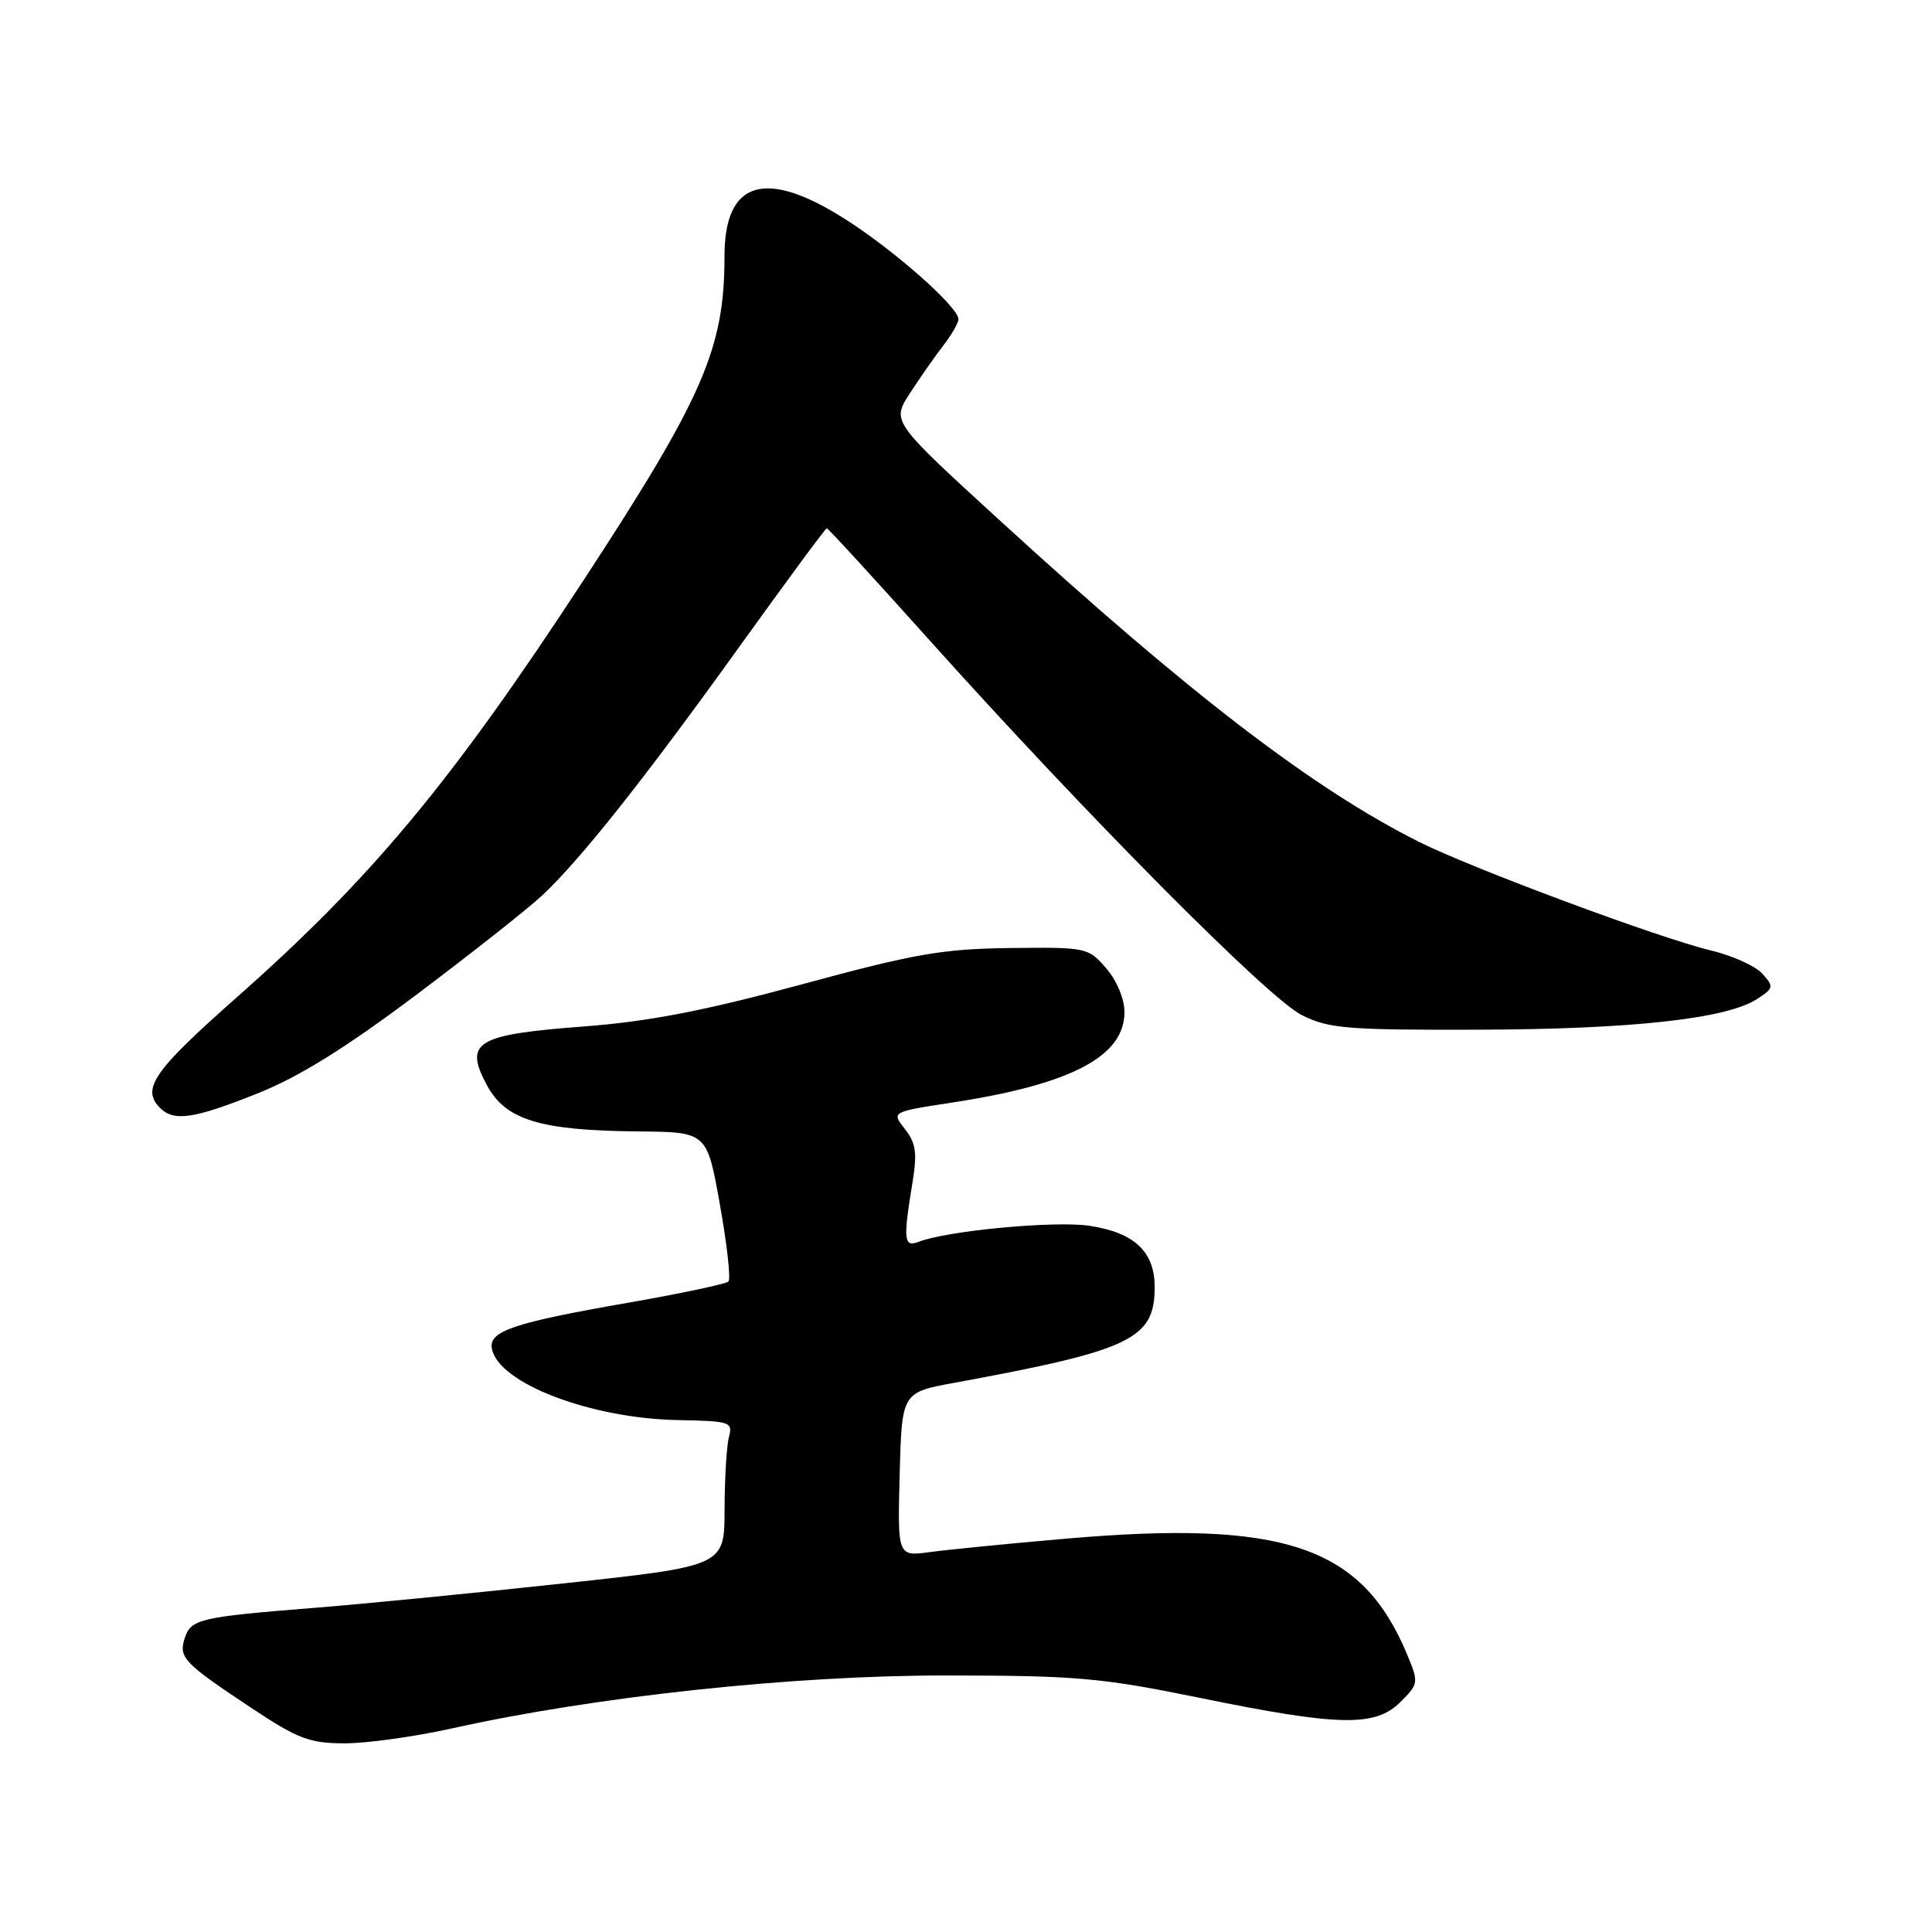 <?xml version="1.0" encoding="UTF-8" standalone="no"?>
<!DOCTYPE svg PUBLIC "-//W3C//DTD SVG 1.1//EN" "http://www.w3.org/Graphics/SVG/1.1/DTD/svg11.dtd" >
<svg xmlns="http://www.w3.org/2000/svg" xmlns:xlink="http://www.w3.org/1999/xlink" version="1.1" viewBox="0 0 256 256">
 <g >
 <path fill="currentColor"
d=" M 59.86 229.03 C 78.86 224.80 104.93 222.00 125.27 222.01 C 142.64 222.02 145.90 222.30 159.00 224.98 C 177.42 228.75 182.24 228.85 185.57 225.52 C 187.98 223.11 188.00 222.94 186.47 219.27 C 180.46 204.82 170.13 201.34 140.91 203.91 C 133.54 204.55 125.57 205.34 123.21 205.66 C 118.93 206.24 118.93 206.24 119.21 195.37 C 119.50 184.50 119.50 184.50 126.50 183.22 C 149.90 178.92 153.00 177.44 153.00 170.55 C 153.00 165.84 150.31 163.32 144.33 162.42 C 139.77 161.74 125.52 163.07 121.75 164.54 C 119.76 165.31 119.65 164.34 120.91 156.69 C 121.55 152.77 121.37 151.47 119.91 149.61 C 118.11 147.33 118.11 147.33 126.14 146.10 C 141.96 143.68 149.00 139.98 149.00 134.10 C 149.00 132.38 147.98 129.92 146.58 128.31 C 144.21 125.55 143.98 125.50 133.83 125.62 C 124.88 125.73 121.19 126.37 106.18 130.45 C 93.21 133.96 85.94 135.36 77.27 136.02 C 63.08 137.09 61.45 138.08 64.51 143.78 C 66.99 148.41 71.54 149.80 84.59 149.92 C 93.68 150.00 93.68 150.00 95.39 159.61 C 96.34 164.90 96.85 169.49 96.52 169.81 C 96.20 170.13 90.21 171.40 83.22 172.62 C 67.98 175.28 64.73 176.38 65.18 178.72 C 66.06 183.29 78.27 187.96 89.89 188.17 C 96.75 188.30 97.12 188.42 96.59 190.40 C 96.28 191.56 96.02 195.88 96.01 200.00 C 96.00 207.50 96.00 207.50 74.75 209.80 C 63.06 211.07 48.10 212.54 41.50 213.06 C 26.41 214.27 25.28 214.53 24.46 217.11 C 23.66 219.65 24.35 220.37 33.44 226.40 C 39.50 230.42 41.04 231.00 45.70 231.00 C 48.63 231.00 55.00 230.11 59.86 229.03 Z  M 34.11 144.89 C 39.63 142.69 45.76 138.88 55.20 131.79 C 62.51 126.29 70.01 120.37 71.85 118.64 C 76.93 113.88 85.40 103.20 97.93 85.75 C 104.15 77.09 109.38 70.00 109.55 70.00 C 109.73 70.00 115.82 76.64 123.09 84.75 C 143.93 107.99 168.10 132.34 172.52 134.52 C 176.09 136.30 178.52 136.49 196.00 136.44 C 216.27 136.38 228.83 134.99 232.83 132.37 C 235.03 130.94 235.07 130.73 233.50 129.00 C 232.58 127.99 229.51 126.61 226.67 125.93 C 219.89 124.32 195.00 115.05 188.00 111.54 C 174.01 104.52 157.62 91.96 132.72 69.18 C 118.15 55.86 118.15 55.86 120.52 52.18 C 121.83 50.16 123.82 47.30 124.95 45.84 C 126.08 44.38 127.00 42.79 127.00 42.30 C 127.00 40.70 118.61 33.26 112.09 29.10 C 101.42 22.27 96.00 23.90 96.00 33.94 C 96.00 46.19 93.20 52.62 77.25 77.00 C 59.80 103.67 49.20 116.40 31.32 132.20 C 20.34 141.90 18.69 144.29 21.20 146.80 C 23.05 148.65 25.67 148.26 34.11 144.89 Z "/>
</g>
</svg>